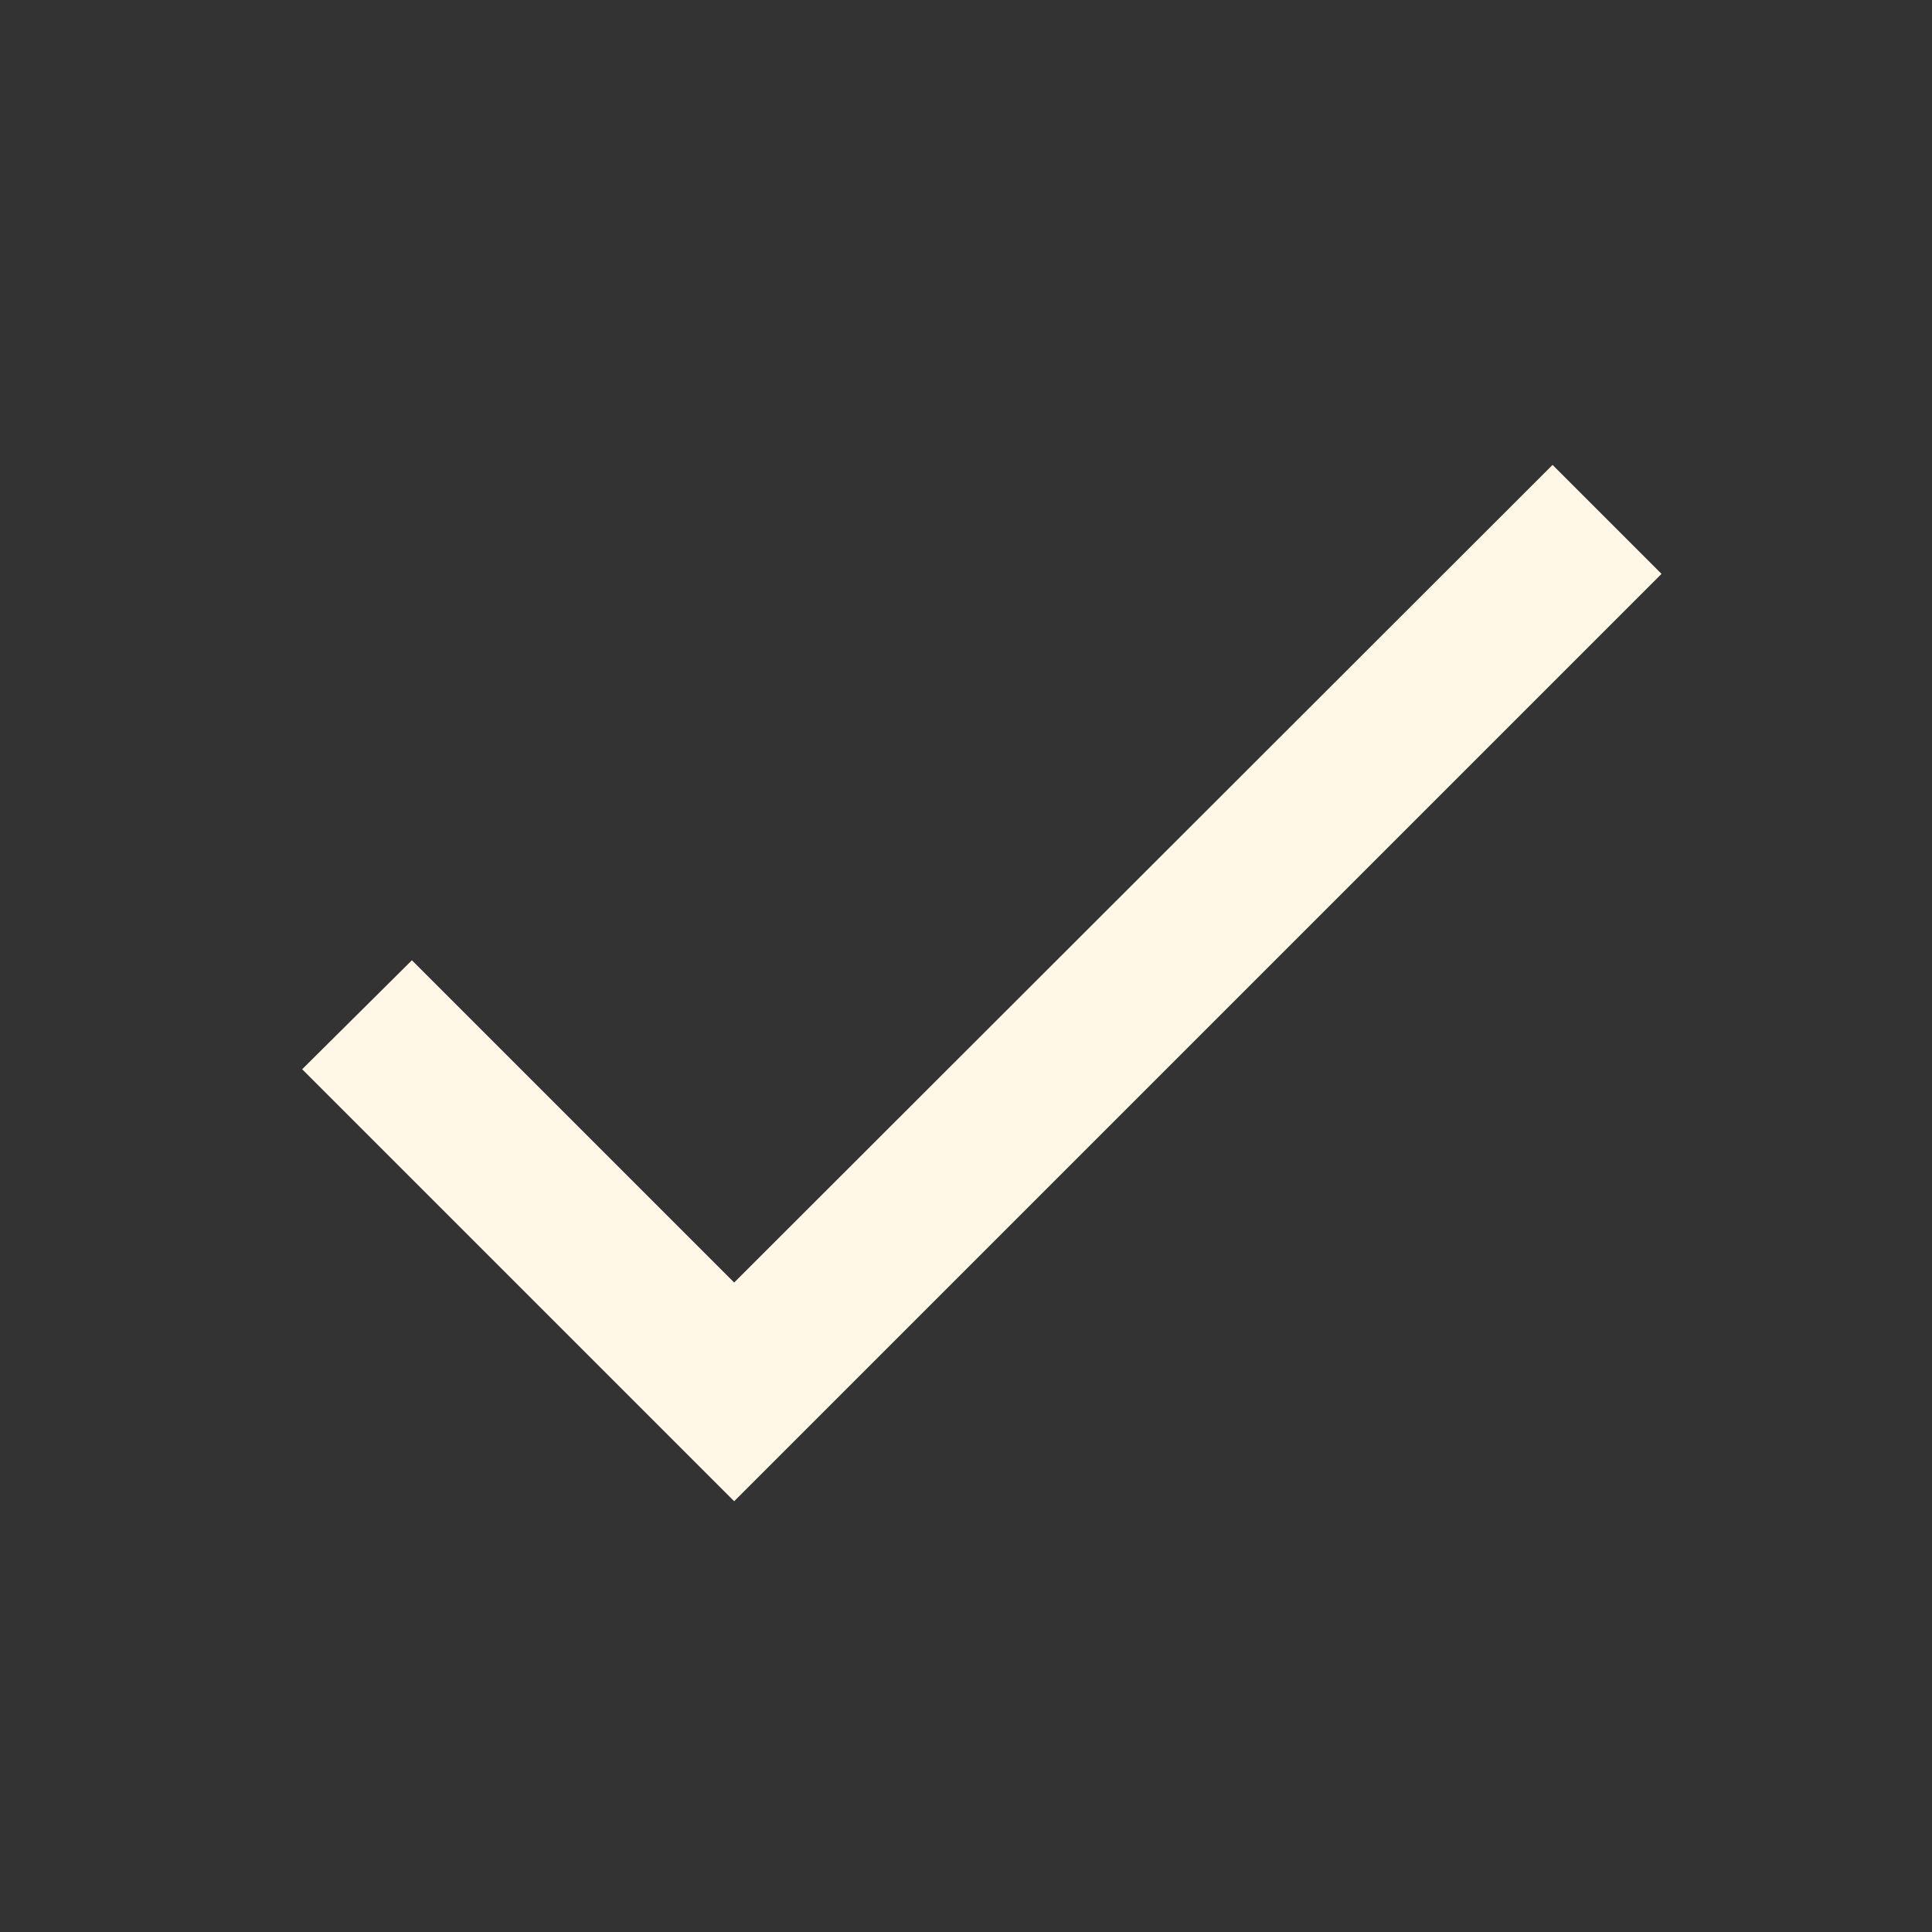 <svg width="25" height="25" viewBox="0 0 25 25" fill="none" xmlns="http://www.w3.org/2000/svg">
<rect x="0" y="0" width="25" height="25" fill="#333333" stroke="none"/>
<g clip-path="url(#clip0_619_15891)">
<path d="M9.5 16.596L5.33 12.426L3.91 13.836L9.5 19.426L21.5 7.426L20.09 6.016L9.5 16.596Z" fill="#FFF8E7"/>
</g>
<defs>
<clipPath id="clip0_619_15891">
<rect width="24" height="24" fill="white" transform="translate(0.5 0.426)"/>
</clipPath>
</defs>
</svg>
